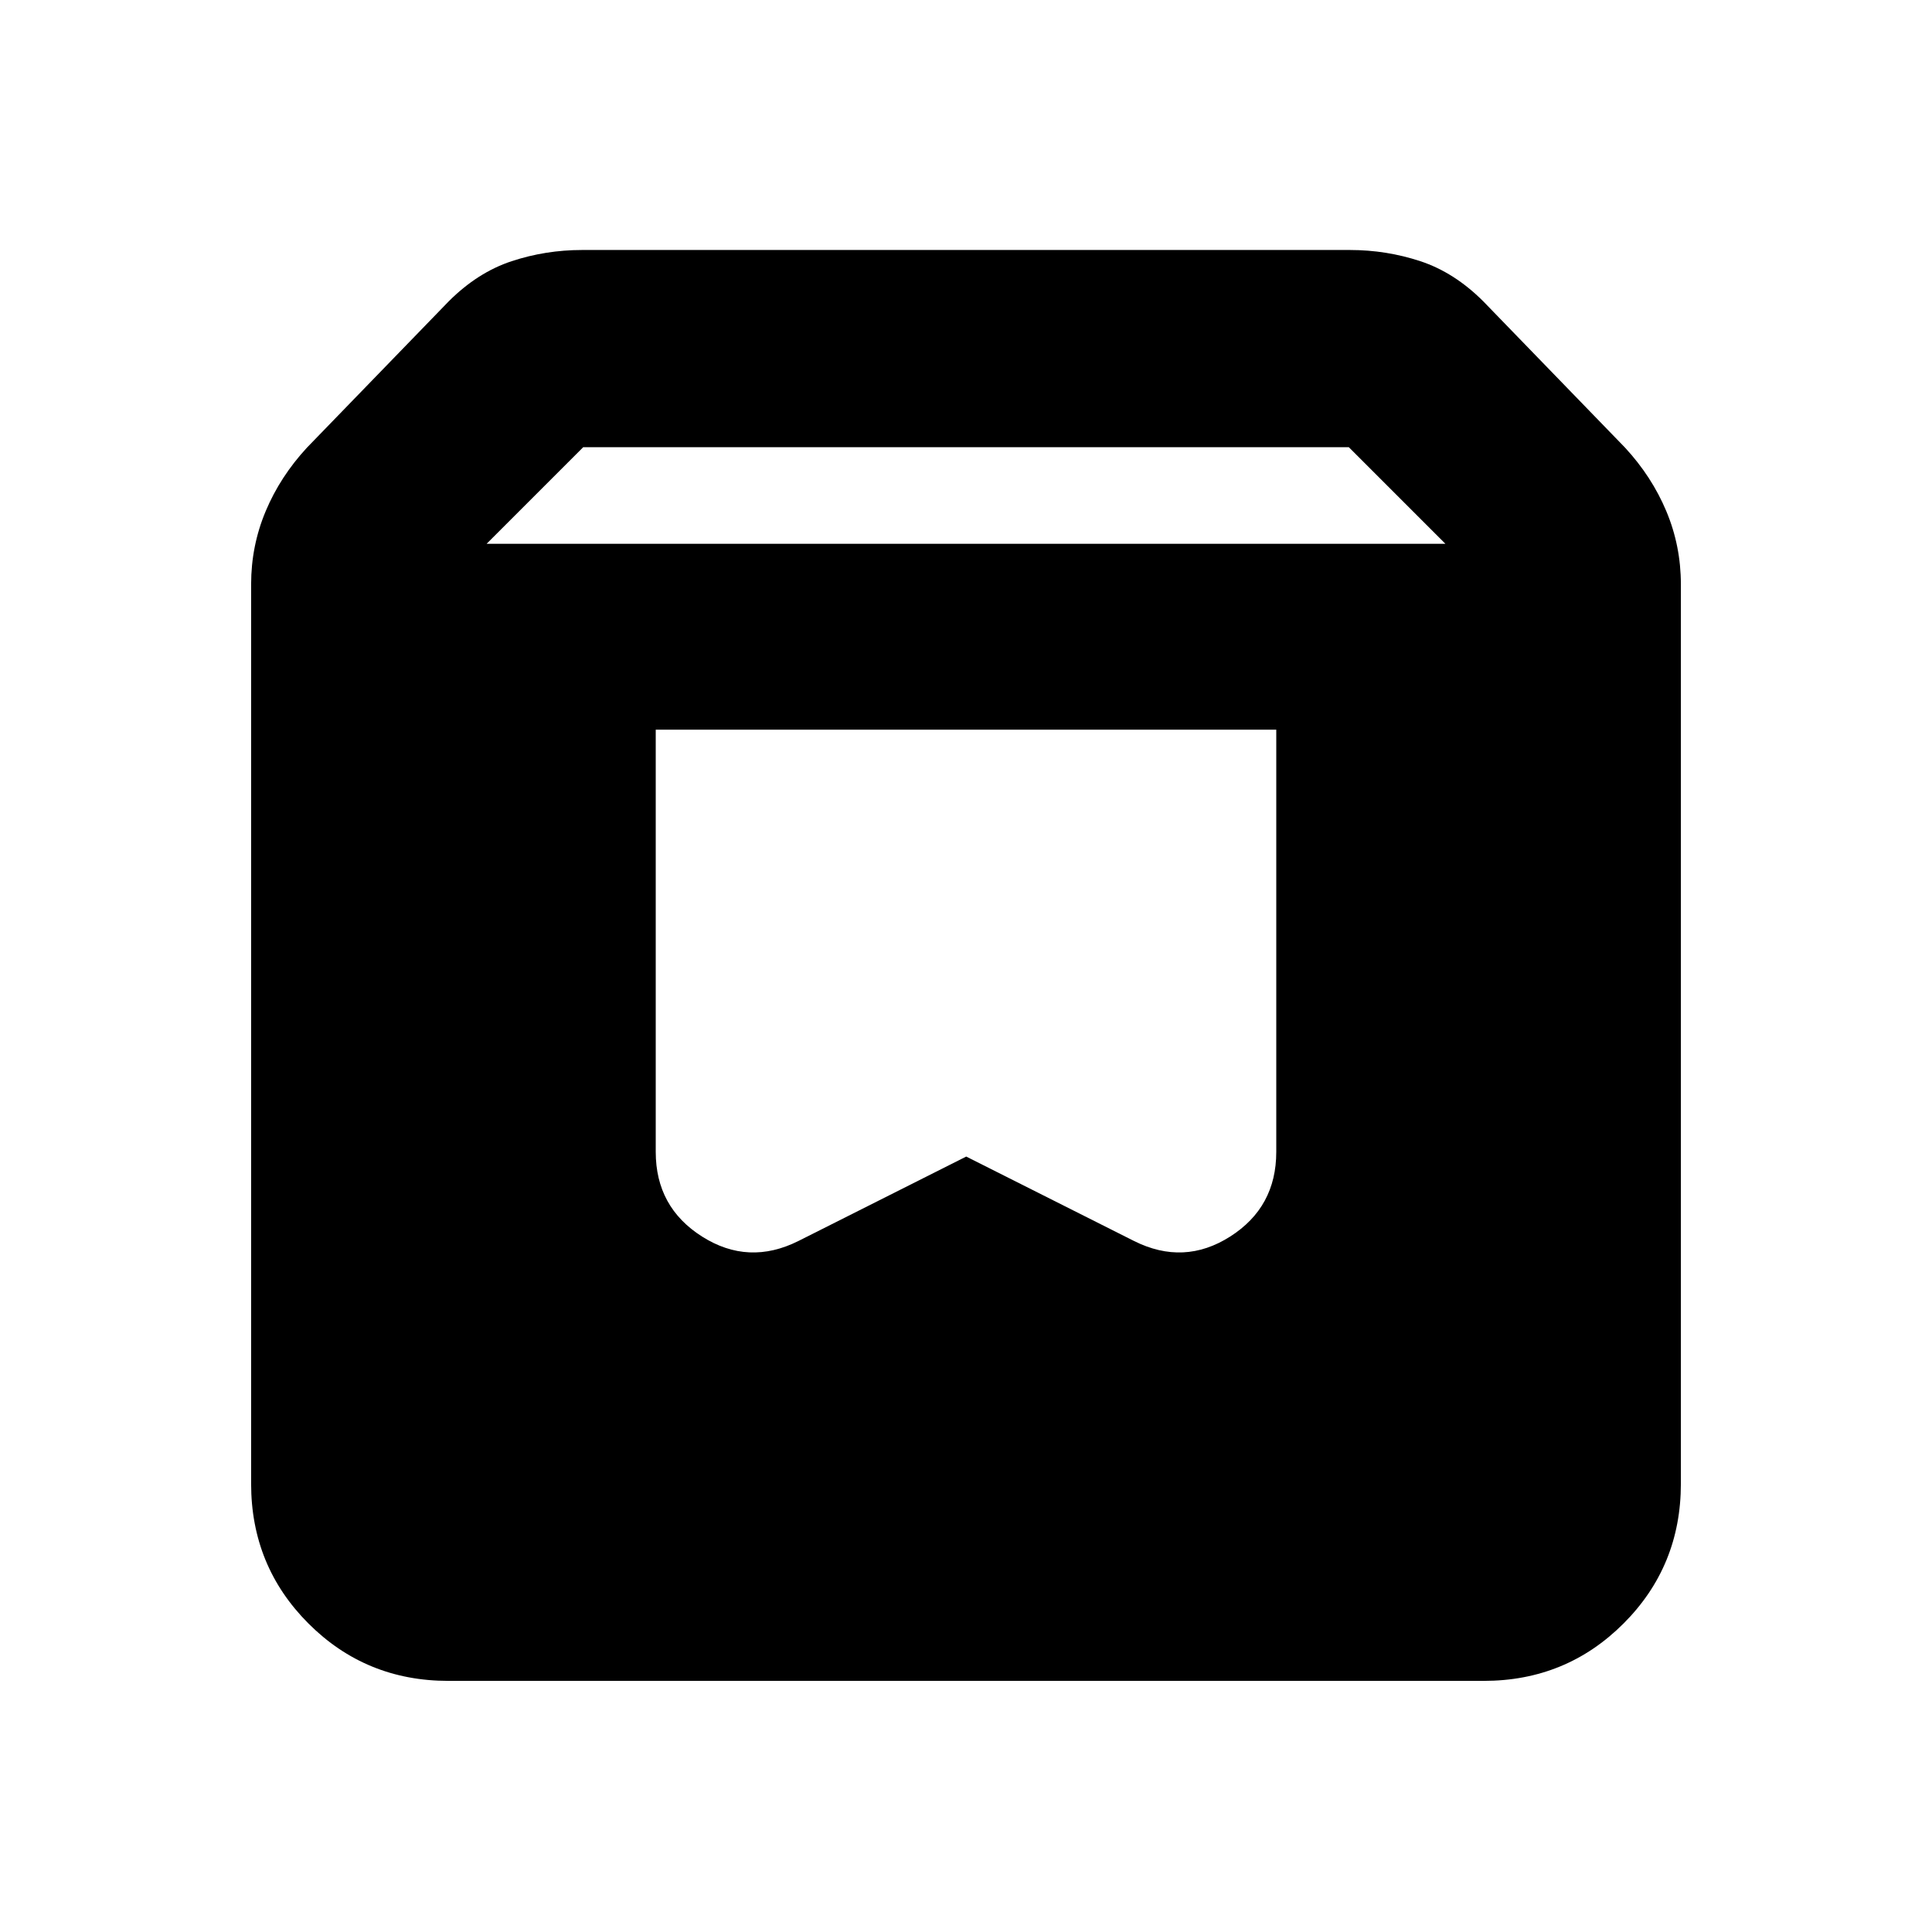 <svg xmlns="http://www.w3.org/2000/svg" height="20" viewBox="0 -960 960 960" width="20"><path d="M222.78-124.78q-41 0-69.5-28.5t-28.5-69.5v-446.87q0-19.09 7.23-36.33t20.55-31.63l70.4-72.65q14.39-14.39 31.29-19.96 16.89-5.56 34.97-5.56h381.56q18.08 0 34.97 5.56 16.9 5.57 31.29 19.96l70.4 72.65q13.32 14.39 20.55 31.63t7.23 36.33v446.87q0 41-28.5 69.5t-69.5 28.5H222.78Zm19-565h476.44l-48-48H289.78l-48 48Zm392.39 92.35H325.83v209.8q0 27.49 23.04 42.08 23.05 14.59 47.85 2.2l83.39-41.96 83.4 41.96q24.79 12.39 47.73-2.2 22.93-14.59 22.93-42.08v-209.8Z"/></svg>